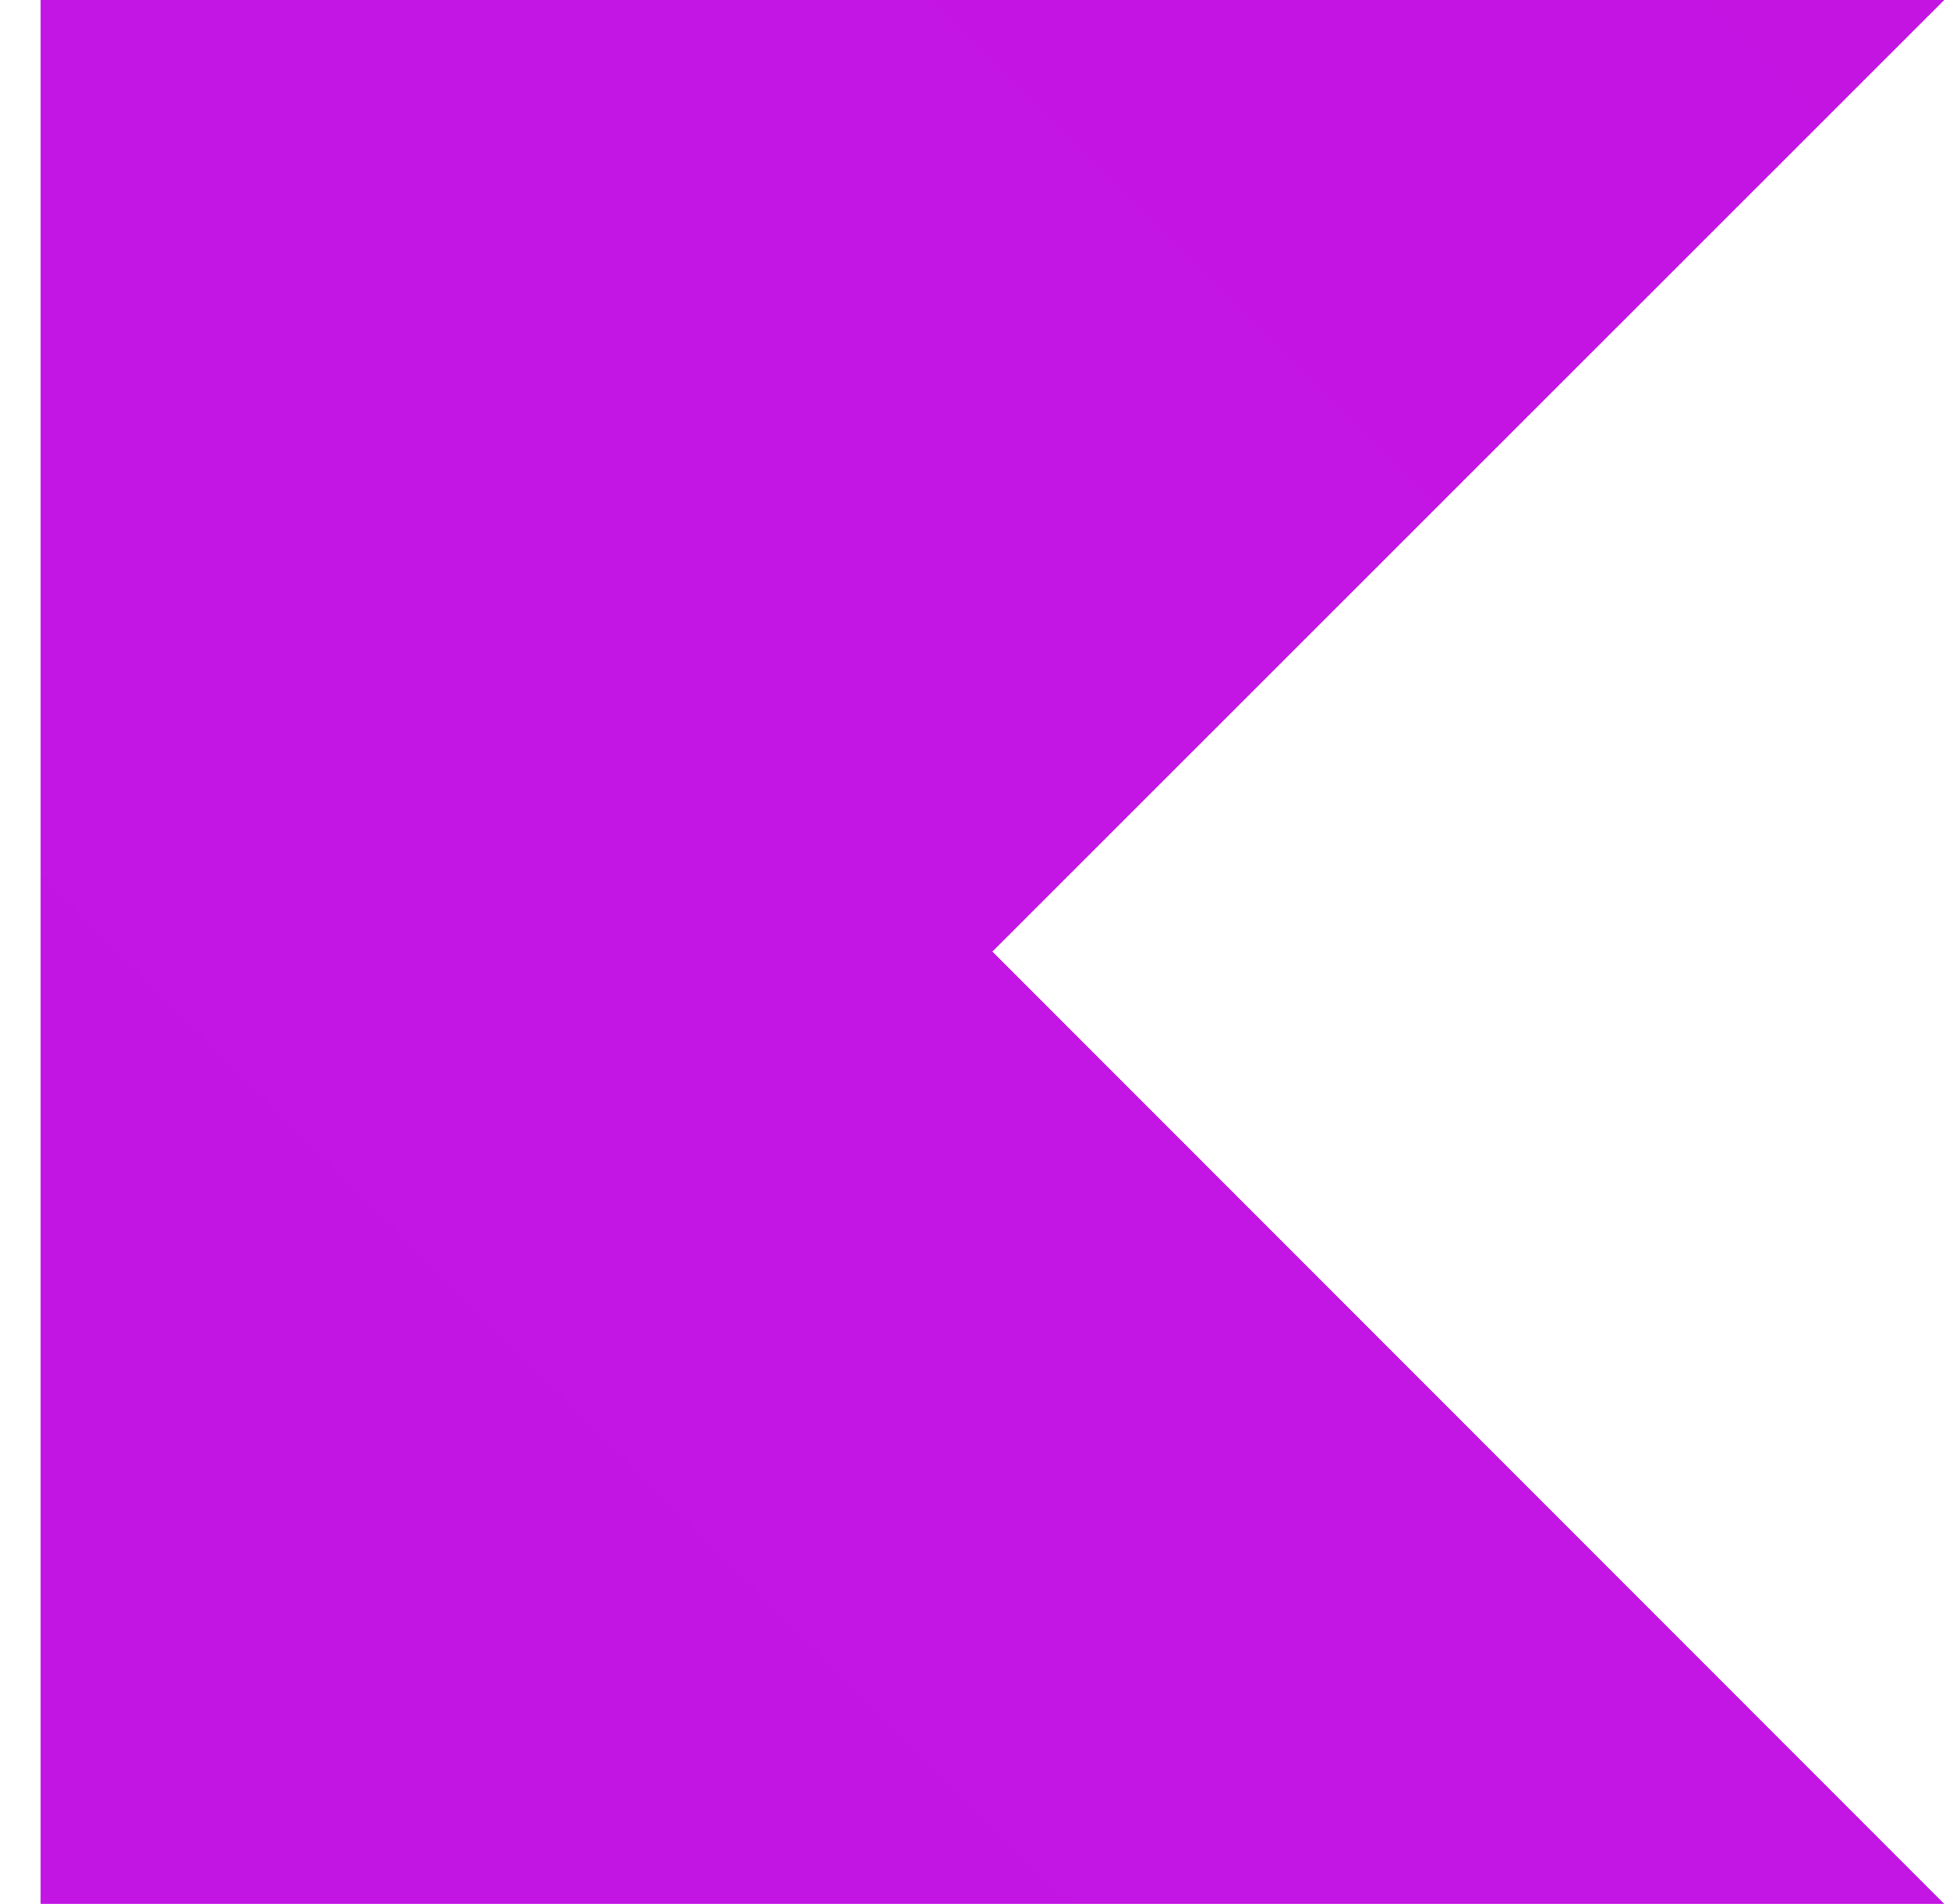 <svg width="43" height="42" viewBox="0 0 43 42" fill="none" xmlns="http://www.w3.org/2000/svg">
<g clip-path="url(#clip0_106_1296)">
<path d="M42.895 42H0.895V0H42.895L21.895 20.992L42.895 42Z" fill="url(#paint0_linear_106_1296)"/>
</g>
<defs>
<linearGradient id="paint0_linear_106_1296" x1="4200.51" y1="-0.451" x2="1.313" y2="4200.43" gradientUnits="userSpaceOnUse">
<stop offset="0.003" stop-color="#E44857"/>
<stop offset="0.469" stop-color="#C711E1"/>
<stop offset="1" stop-color="#7F52FF"/>
</linearGradient>
<clipPath id="clip0_106_1296">
<rect width="42" height="42" fill="white" transform="translate(0.895)"/>
</clipPath>
</defs>
</svg>
